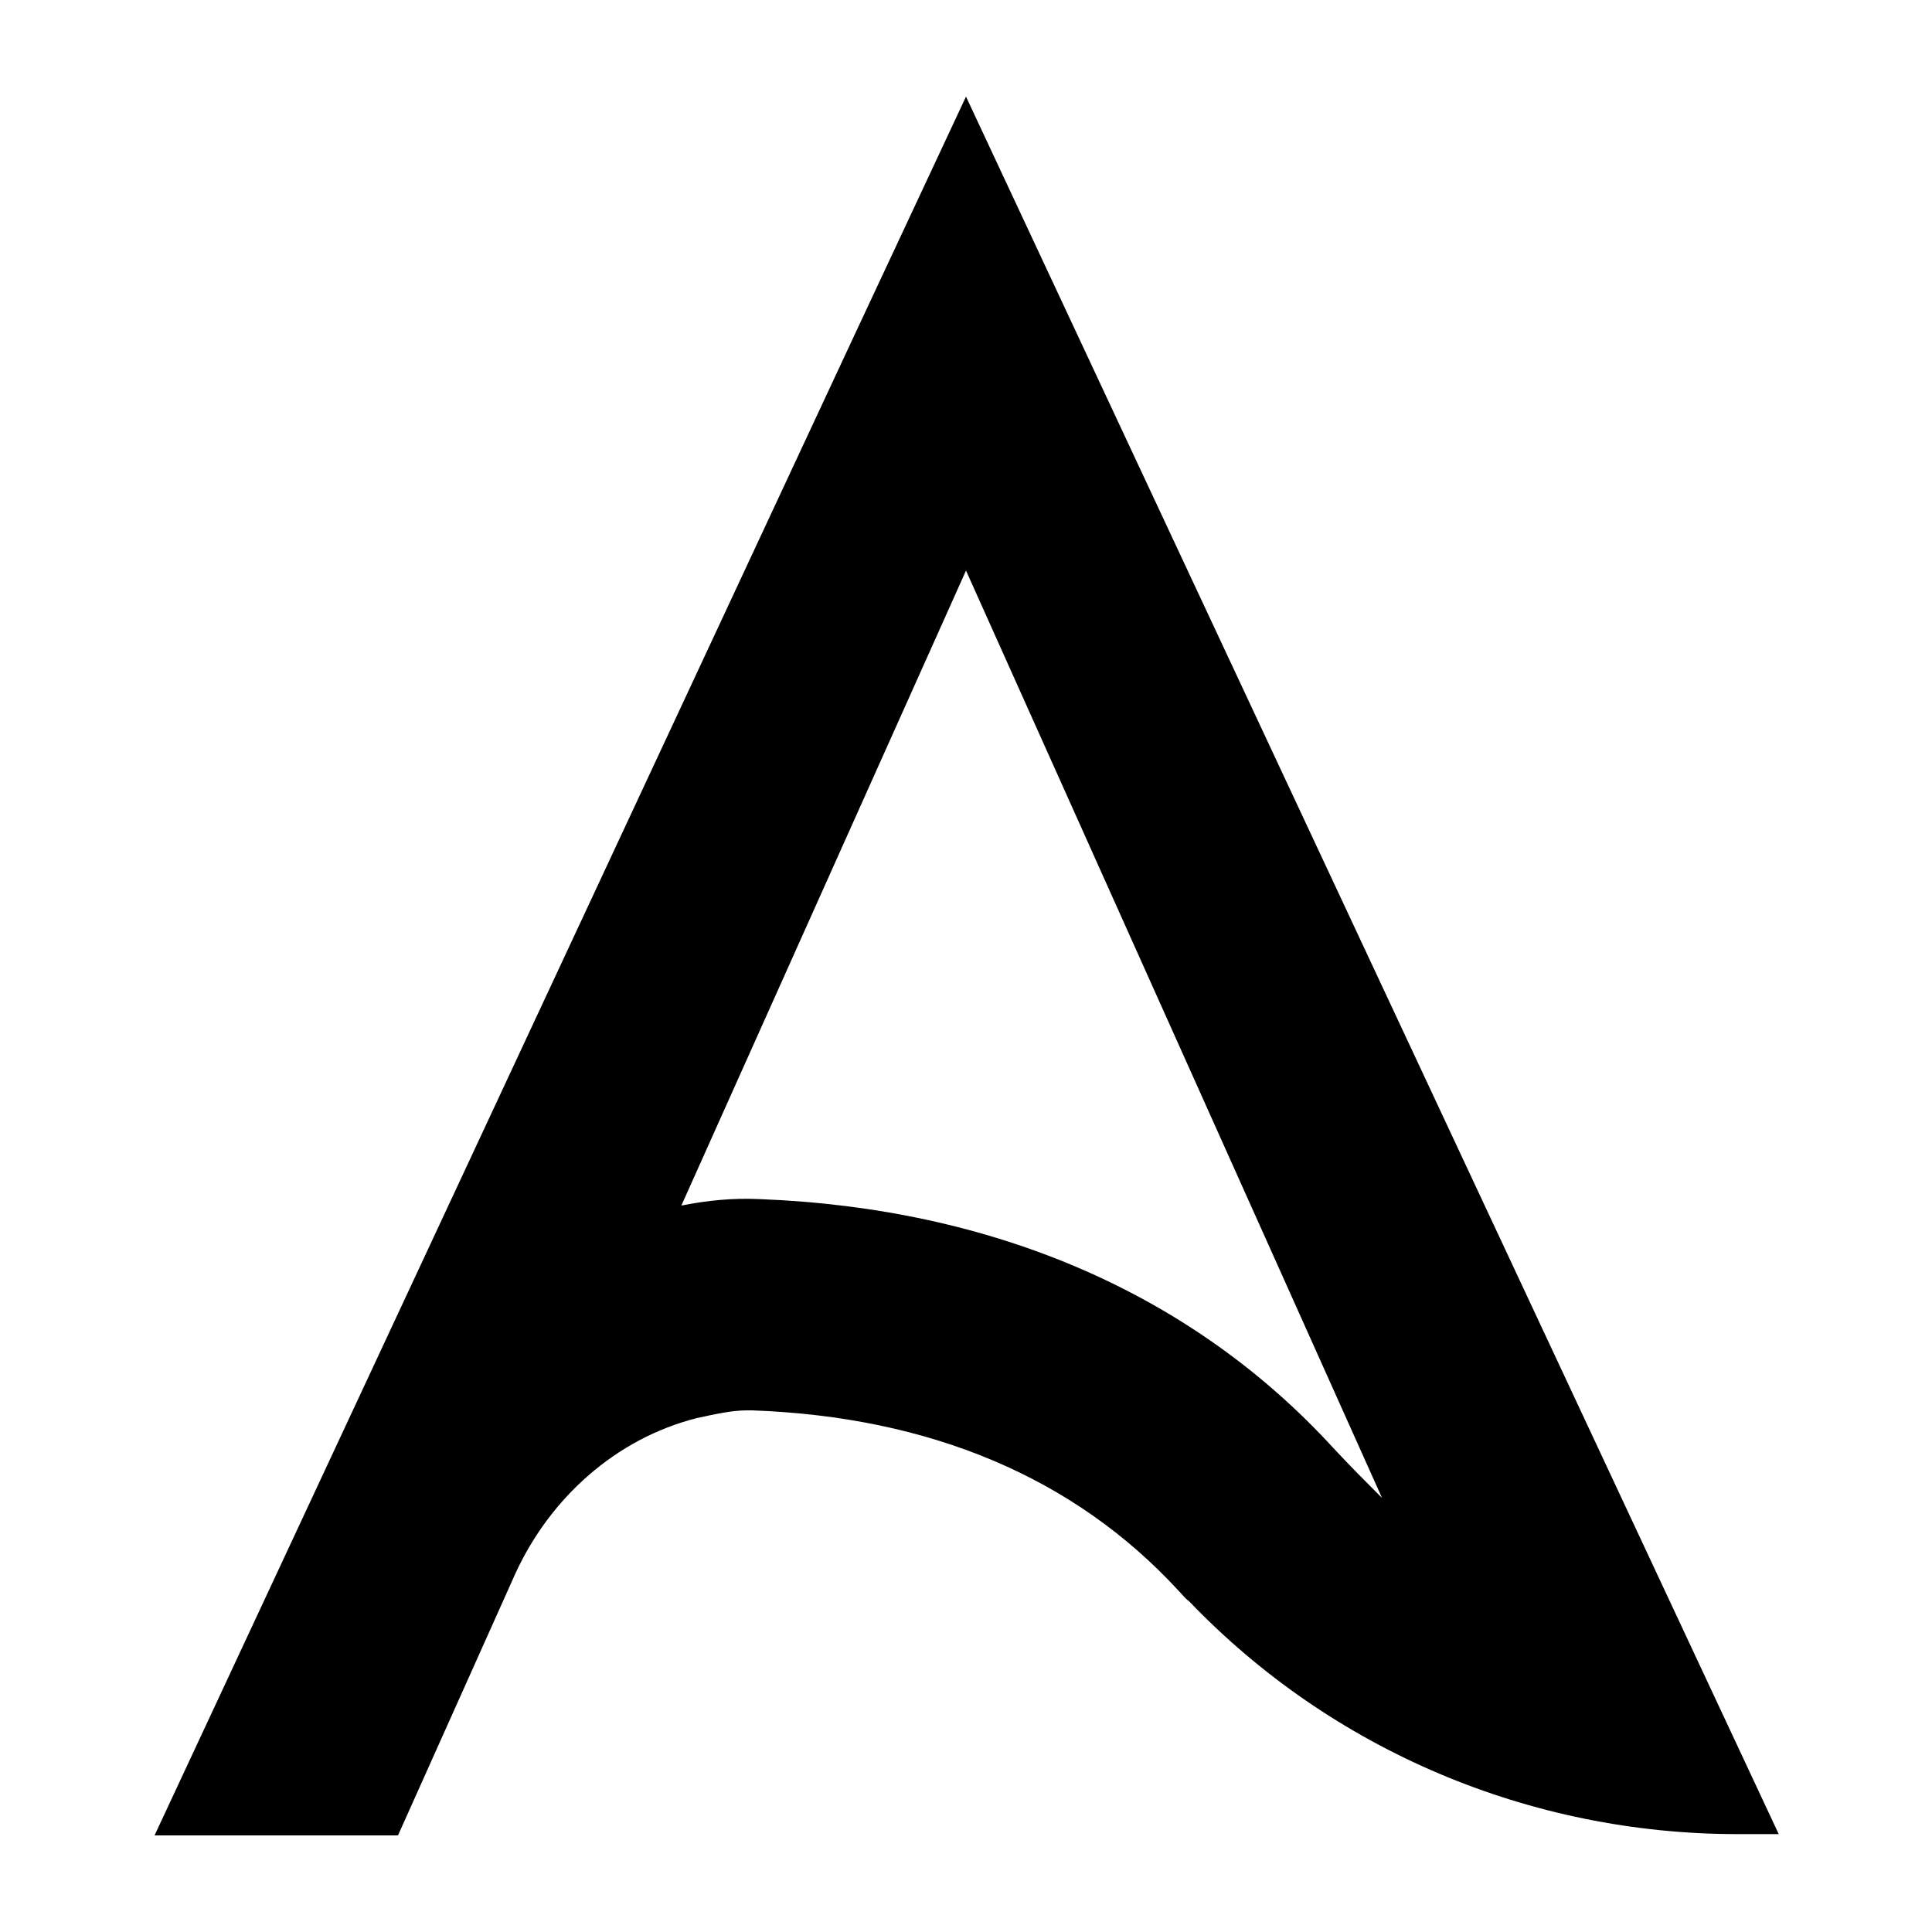 <?xml version="1.0" encoding="utf-8"?>
<!-- Generator: Adobe Illustrator 27.3.0, SVG Export Plug-In . SVG Version: 6.00 Build 0)  -->
<svg version="1.1" id="Layer_1" xmlns="http://www.w3.org/2000/svg" xmlns:xlink="http://www.w3.org/1999/xlink" x="0px" y="0px"
	 viewBox="0 0 150 150" style="enable-background:new 0 0 150 150;" xml:space="preserve">
<style type="text/css">
	.st0{fill-rule:evenodd;clip-rule:evenodd;}
</style>
<path class="st0" d="M90.2,40L75,7.5l-8.7,18.6L12,142.5h18.9l9.1-20.3c2.7-5.9,7.8-10.5,14.1-12.1c1.4-0.3,2.7-0.6,3.9-0.6
	c0.1,0,0.3,0,0.4,0c13.8,0.5,25,5.2,33.1,14c0.3,0.3,0.5,0.6,0.8,0.8c11.1,11.6,26.5,18.1,42.6,18.1h3.2L90.2,40z M103.5,112.4
	c-11-12-26.4-18.6-44.5-19.3c-2.1-0.1-4.1,0.1-6.1,0.5L75,44.3l32.3,72C106.1,115.1,104.8,113.8,103.5,112.4L103.5,112.4z"/>
</svg>
